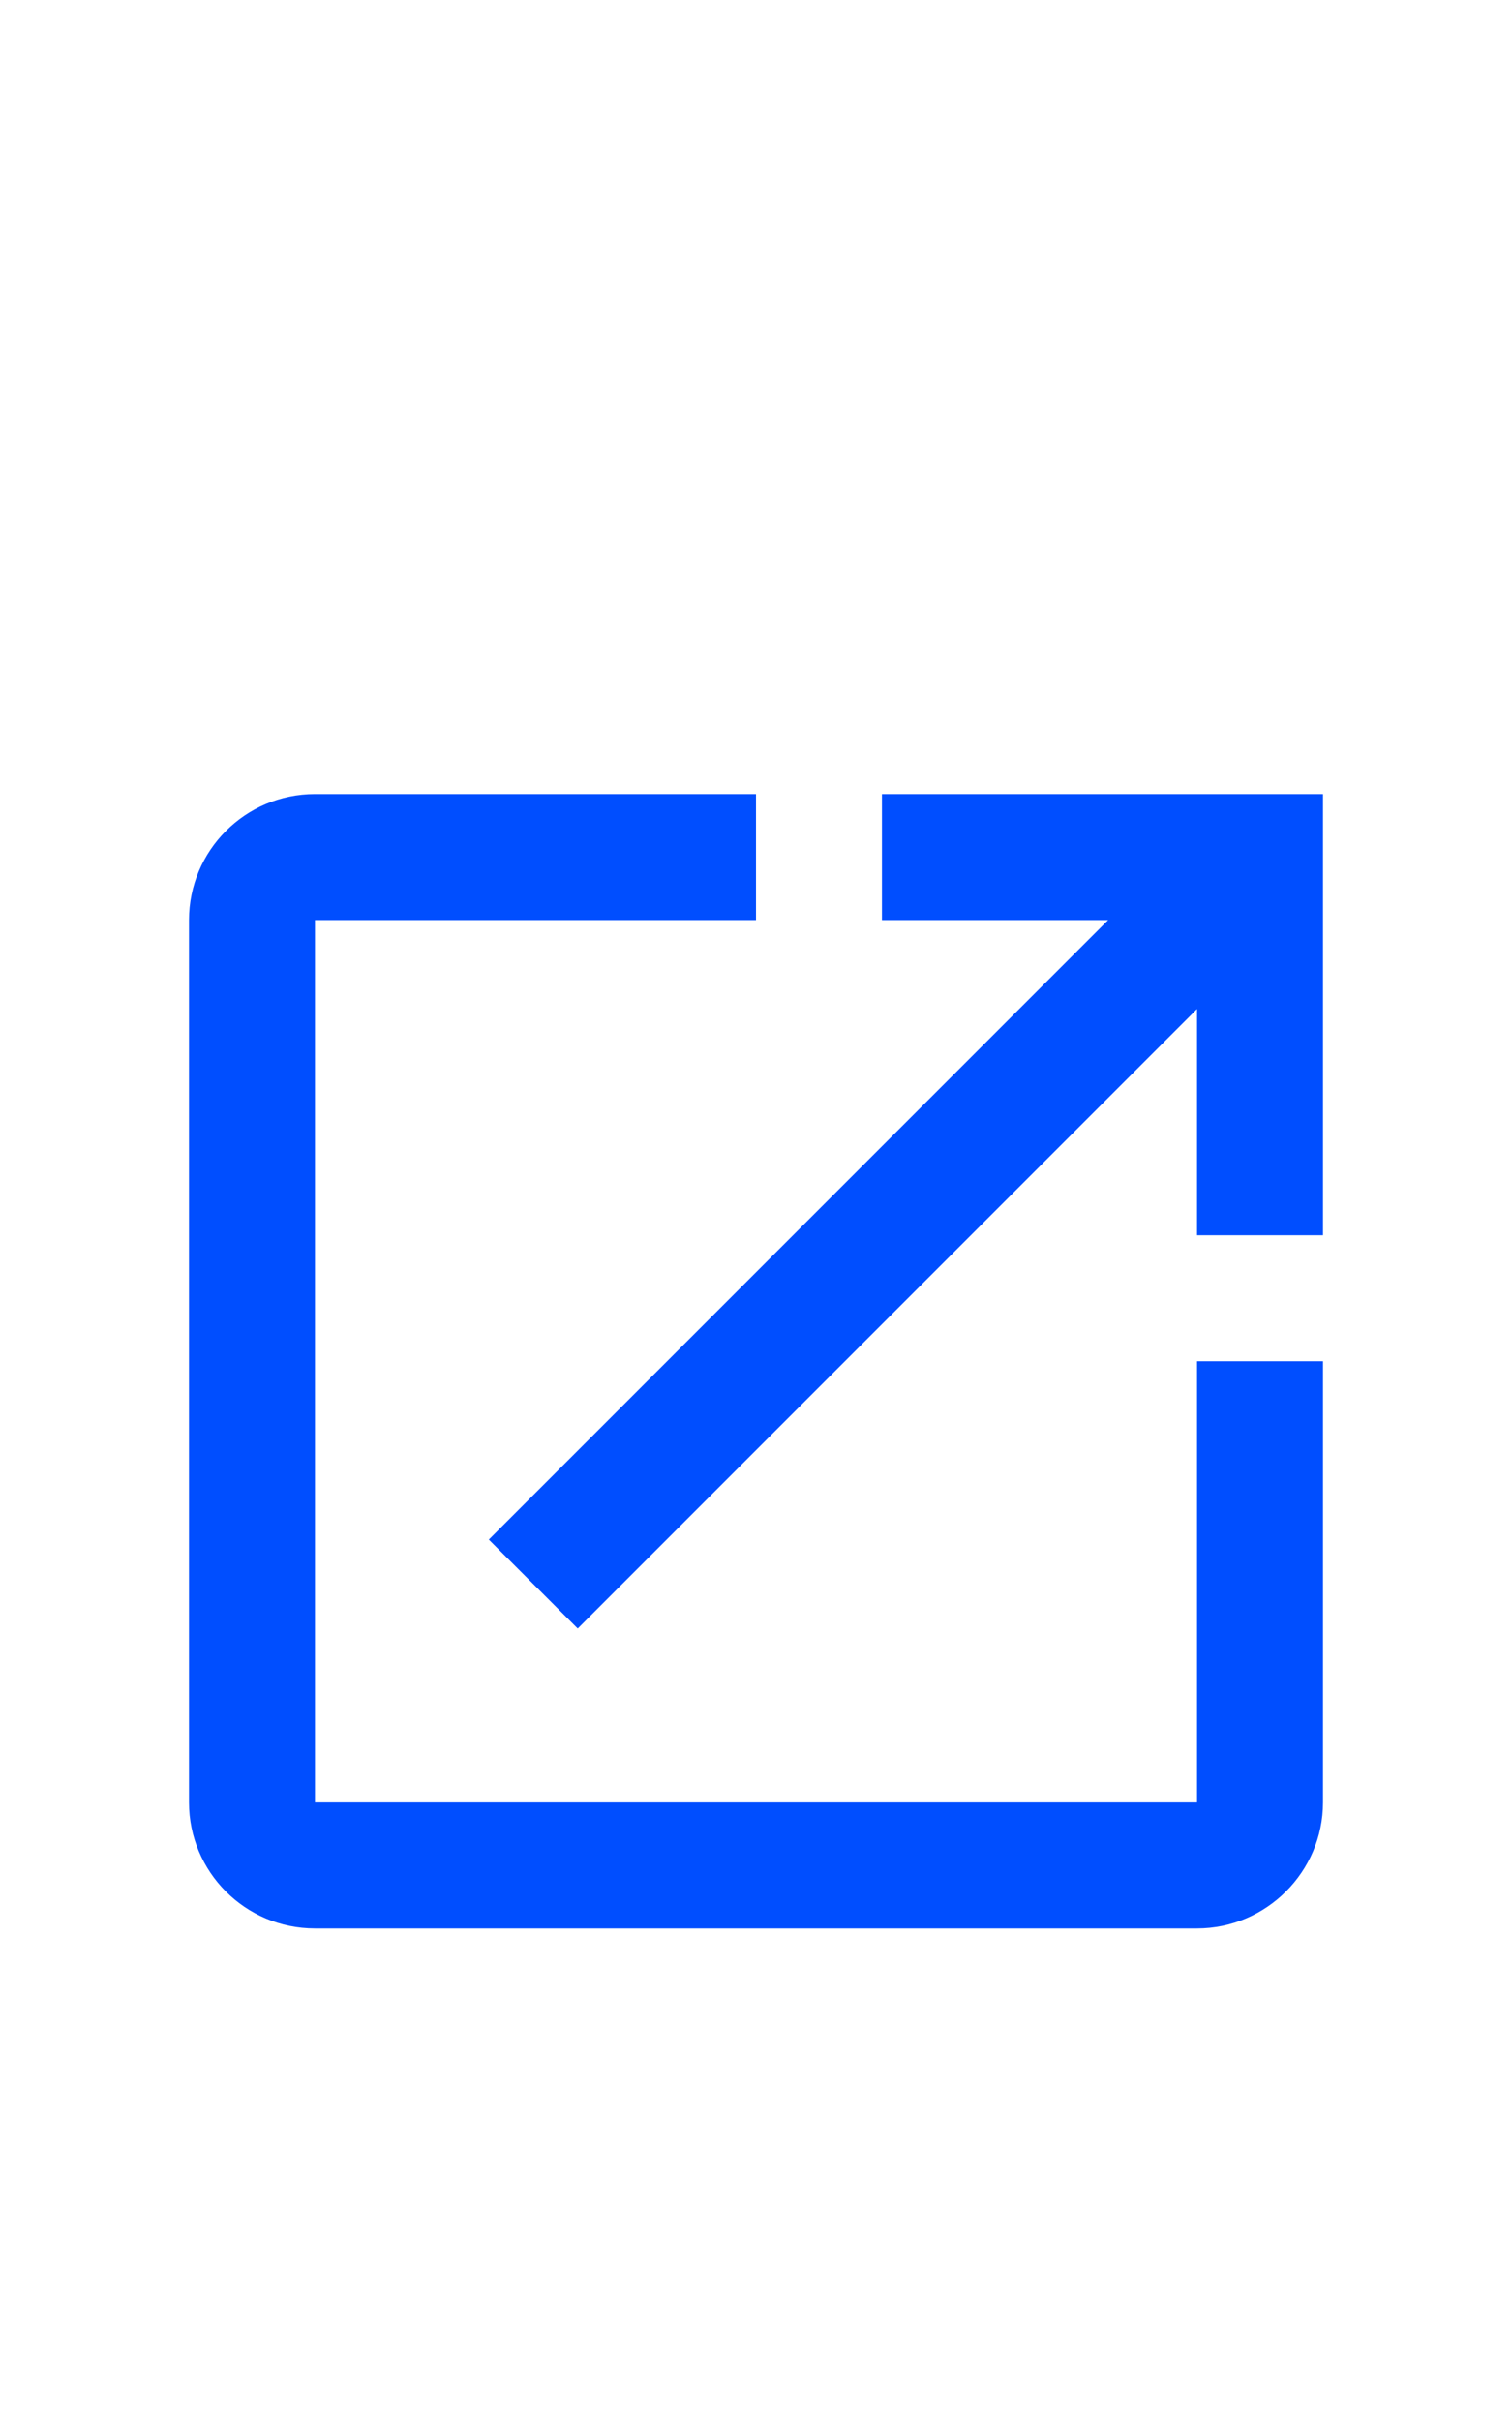 <svg width="10" height="16" viewBox="0 0 10 16" fill="#000000" xmlns="http://www.w3.org/2000/svg">
<path d="M7.917 11.917H2.083V6.083H5V5.25H2.083C1.621 5.25 1.25 5.625 1.25 6.083V11.917C1.25 12.375 1.621 12.75 2.083 12.75H7.917C8.375 12.75 8.75 12.375 8.75 11.917V9H7.917V11.917ZM5.833 5.25V6.083H7.329L3.233 10.179L3.821 10.767L7.917 6.671V8.167H8.75V5.25H5.833Z" fill="#004EFF"/>
</svg>
